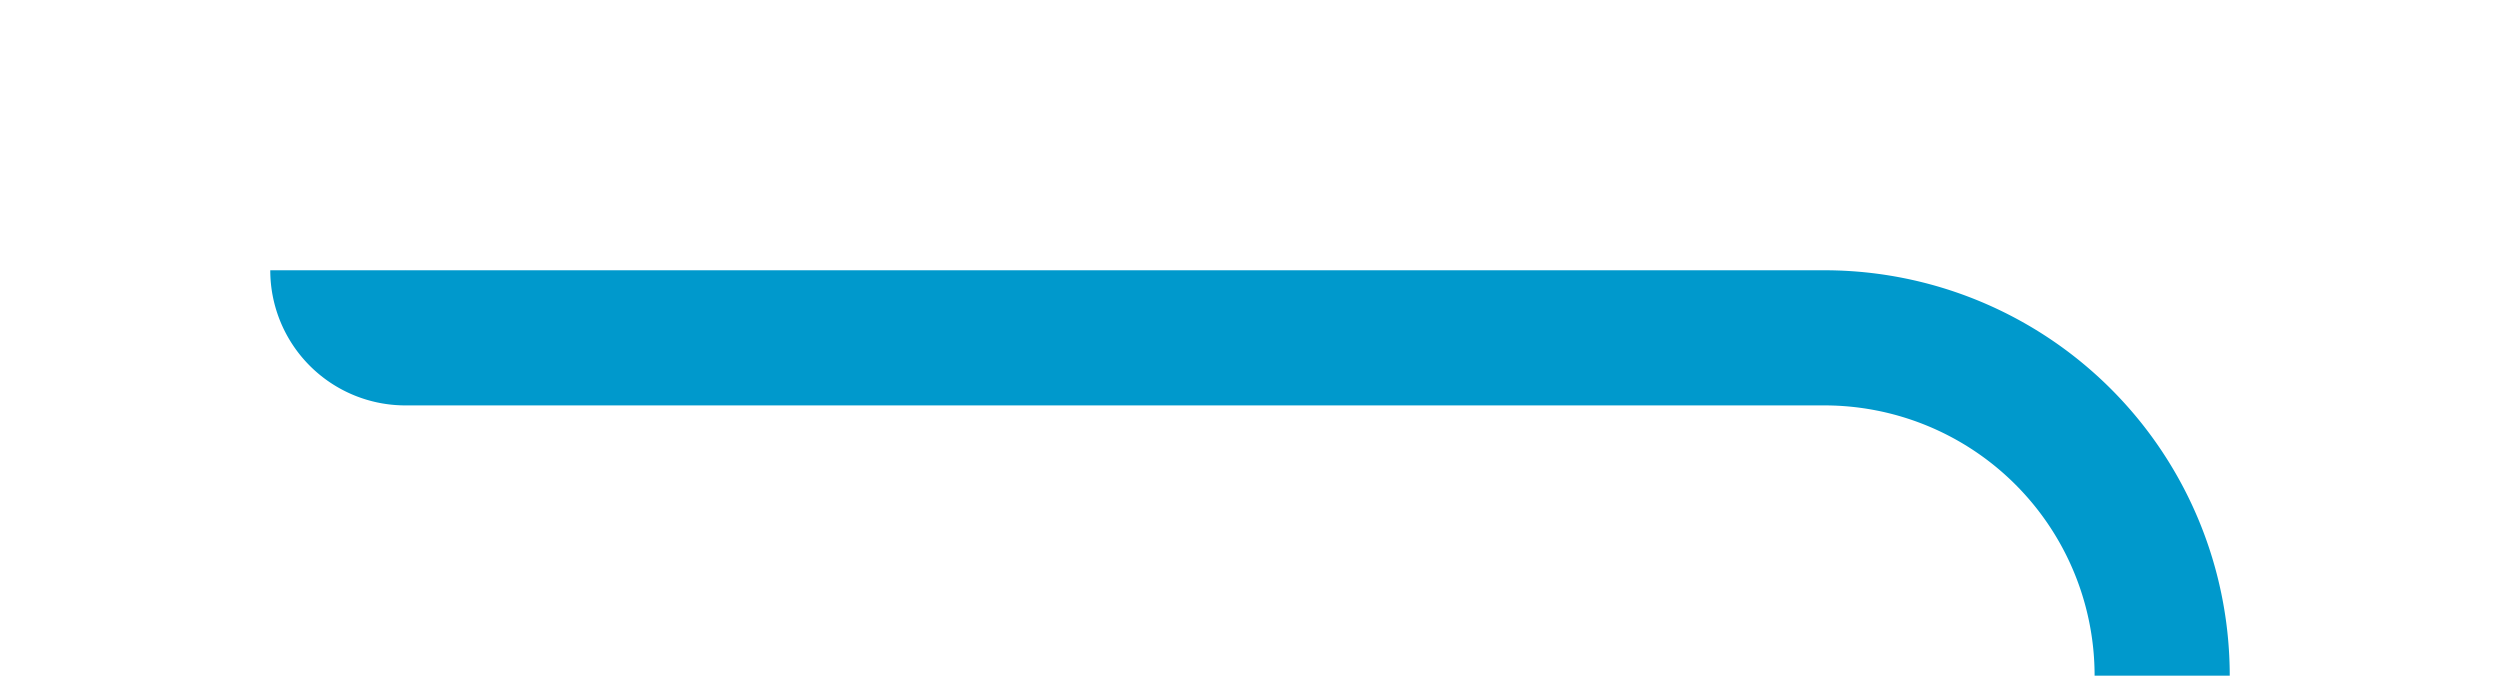 ﻿<?xml version="1.0" encoding="utf-8"?>
<svg version="1.1" xmlns:xlink="http://www.w3.org/1999/xlink" width="37px" height="10px" preserveAspectRatio="xMinYMid meet" viewBox="1531 376  37 8" xmlns="http://www.w3.org/2000/svg">
  <path d="M 1536 379  A 1 1 0 0 0 1537 380 L 1558 380  A 5 5 0 0 1 1563 385 L 1563 2495  A 5 5 0 0 0 1568 2500 L 1654 2500  " stroke-width="2" stroke="#0099cc" fill="none" />
  <path d="M 1648.893 2495.707  L 1653.186 2500  L 1648.893 2504.293  L 1650.307 2505.707  L 1655.307 2500.707  L 1656.014 2500  L 1655.307 2499.293  L 1650.307 2494.293  L 1648.893 2495.707  Z " fill-rule="nonzero" fill="#0099cc" stroke="none" />
</svg>